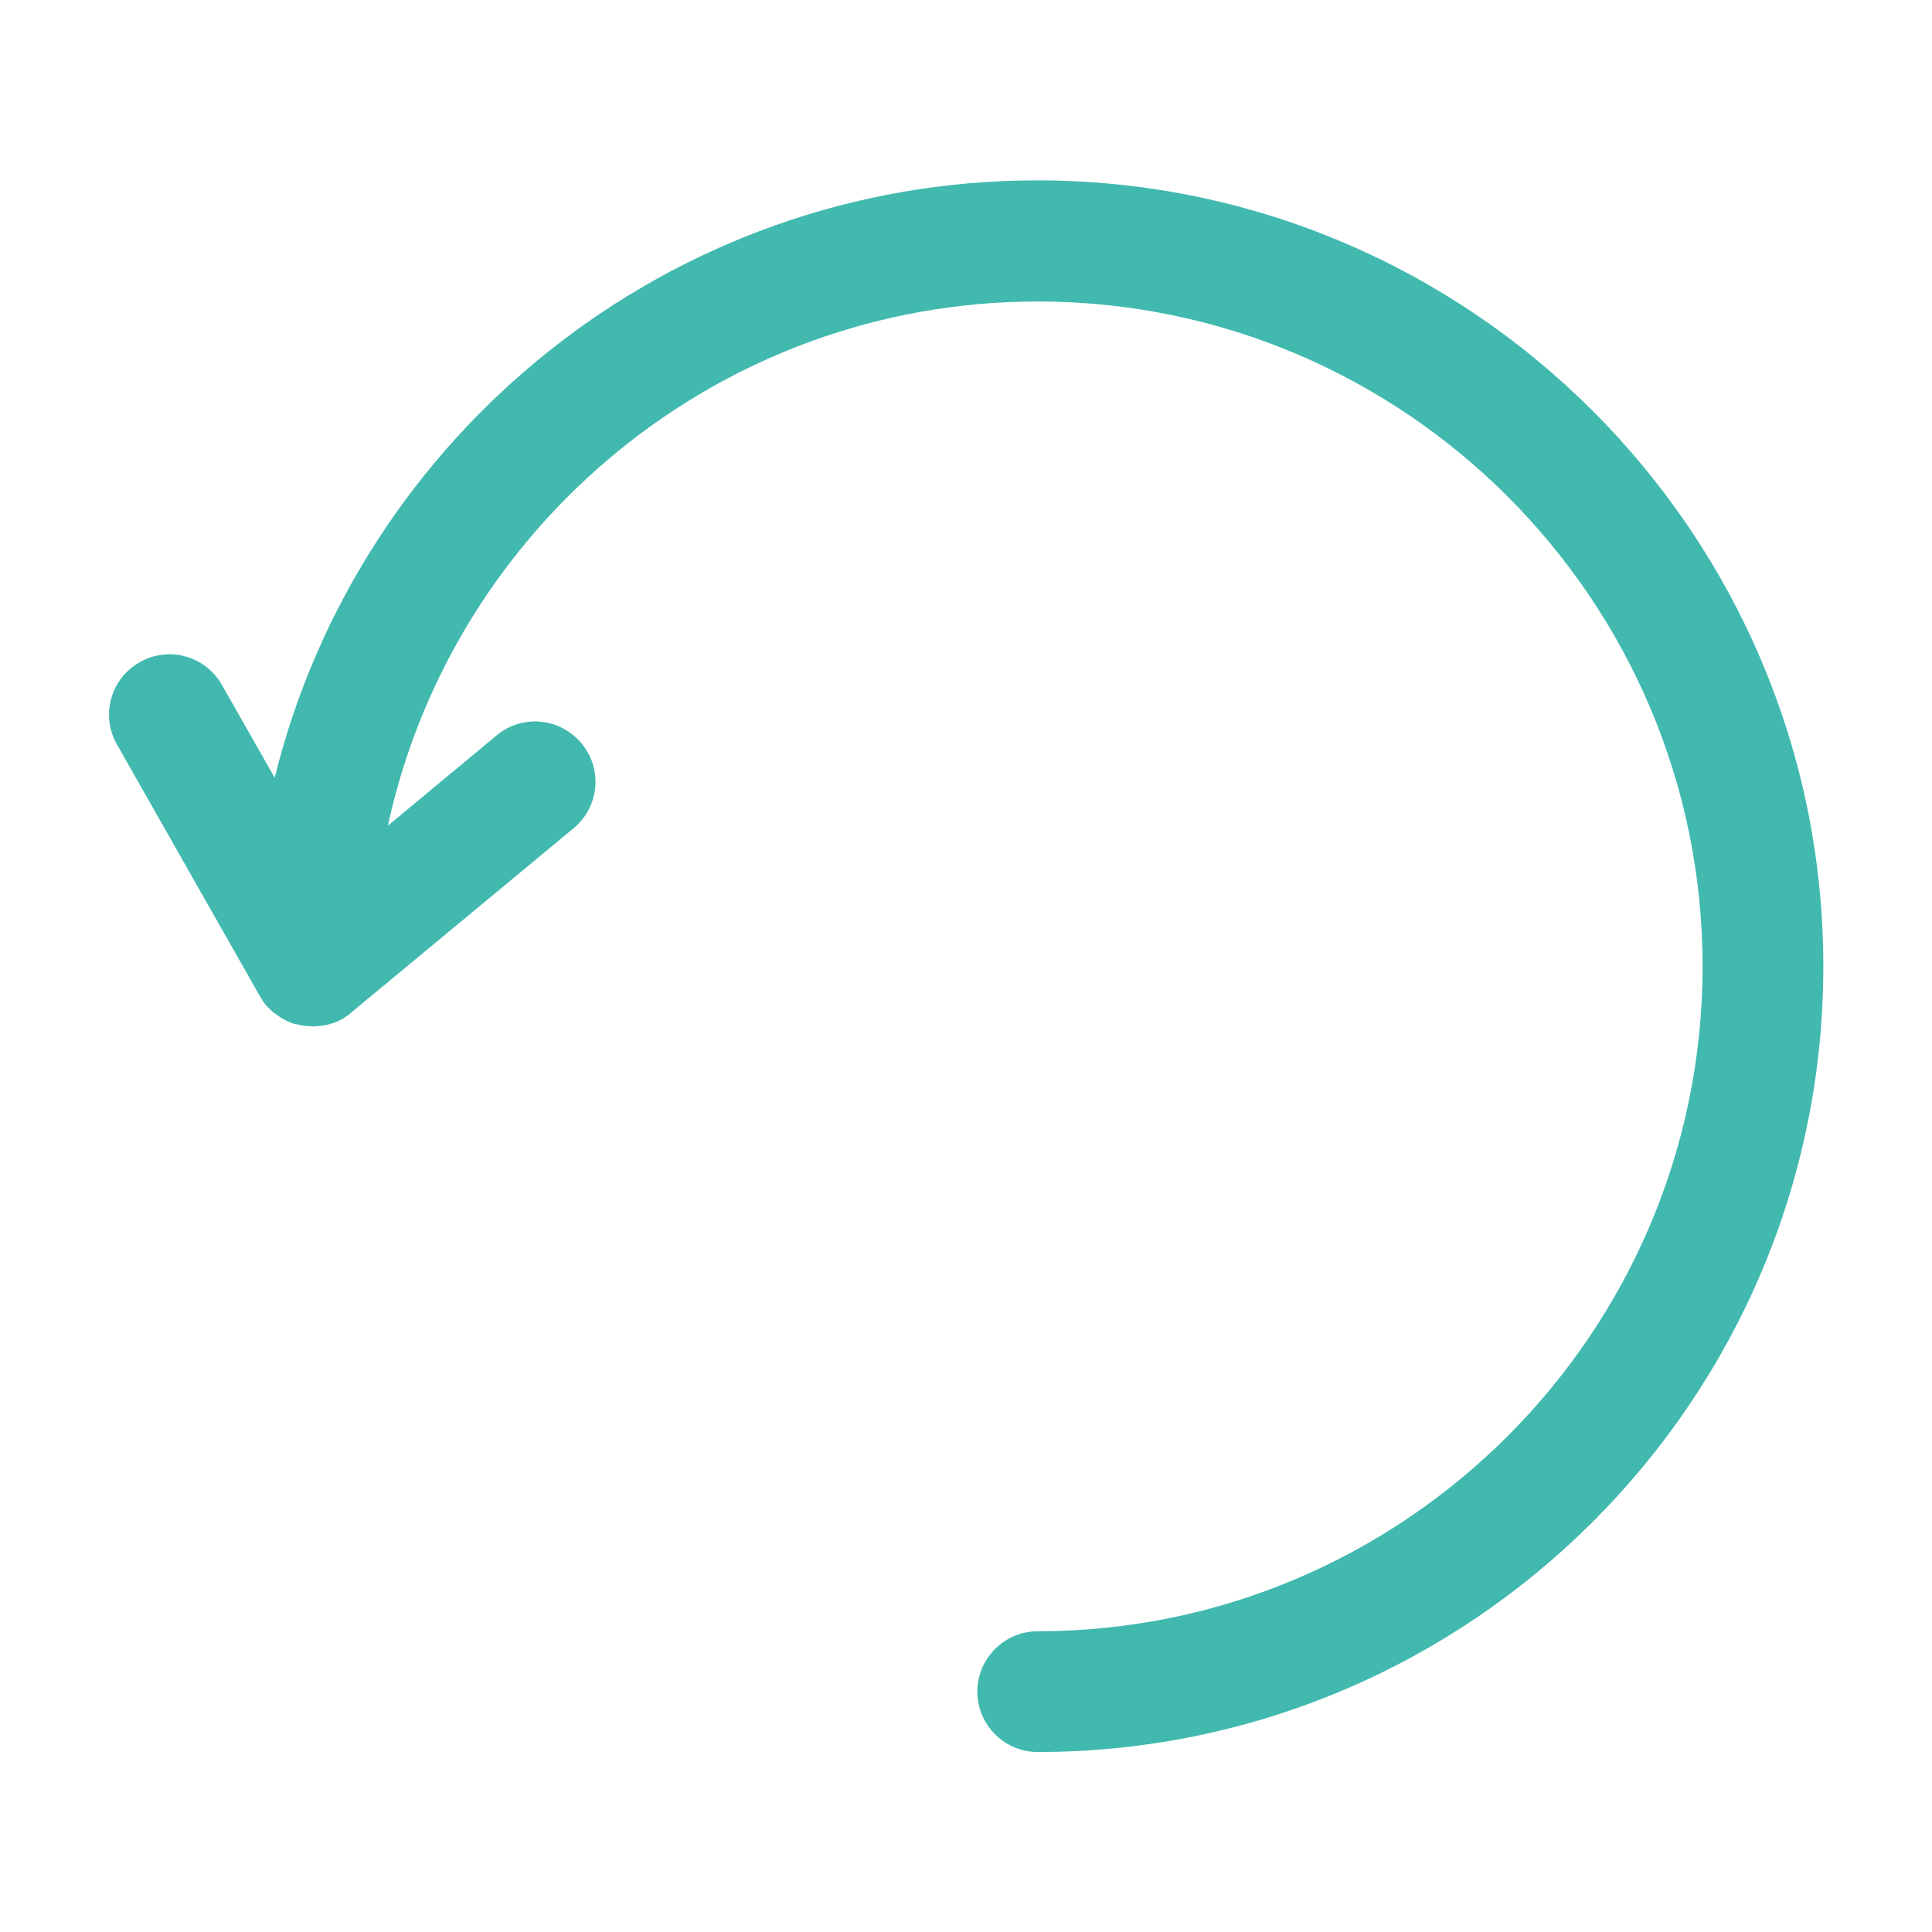 <?xml version="1.0" encoding="utf-8"?>
<!-- Generator: Adobe Illustrator 23.1.1, SVG Export Plug-In . SVG Version: 6.00 Build 0)  -->
<svg version="1.1" id="Calque_1" xmlns="http://www.w3.org/2000/svg" xmlns:xlink="http://www.w3.org/1999/xlink" x="0px" y="0px"
	 viewBox="0 0 512 512" style="enable-background:new 0 0 512 512;" xml:space="preserve">
<style type="text/css">
	.st0{fill:#41B9AF;}
</style>
<g id="Layer_1">
</g>
<g id="Layer_2">
	<g>
		<path class="st0" d="M274.9,47.8c-97.6,0-179.7,67.5-202.1,158.3l-14-24.6c-4.4-7.7-14.1-10.4-21.8-6s-10.4,14.1-6,21.8l37.7,66.4
			c0,0,0,0,0,0l0.2,0.3c0.2,0.3,0.4,0.7,0.6,1c0,0,0,0,0,0c0,0.1,0.1,0.1,0.1,0.2c0.2,0.3,0.5,0.6,0.7,1c0,0,0.1,0.1,0.1,0.1
			c0,0,0,0,0,0c0,0,0,0,0.1,0.1c0.4,0.4,0.8,0.9,1.2,1.2c0,0,0.1,0.1,0.1,0.1c0.2,0.2,0.5,0.5,0.8,0.7c0.1,0,0.1,0.1,0.2,0.1
			c0.3,0.3,0.7,0.5,1.1,0.8c0,0,0.1,0,0.1,0.1c0.2,0.1,0.3,0.2,0.5,0.3c0.1,0.1,0.2,0.1,0.3,0.2c0.1,0.1,0.2,0.1,0.4,0.2
			c0.1,0.1,0.2,0.1,0.3,0.2c0.2,0.1,0.4,0.2,0.6,0.3c0.1,0,0.2,0.1,0.3,0.1c0,0,0,0,0,0c0.1,0,0.2,0.1,0.4,0.2
			c0.3,0.1,0.7,0.3,1,0.4c0,0,0.1,0,0.1,0c0,0,0,0,0.1,0c0.2,0,0.3,0.1,0.5,0.1c0.3,0.1,0.6,0.2,0.9,0.2c0.1,0,0.2,0,0.2,0.1
			c0.1,0,0.1,0,0.2,0c0.4,0.1,0.9,0.1,1.3,0.2c0,0,0.1,0,0.1,0c0.1,0,0.2,0,0.2,0c0.5,0,1,0.1,1.5,0.1c0.4,0,0.8,0,1.3-0.1
			c0.1,0,0.1,0,0.2,0c0,0,0,0,0,0c0.1,0,0.1,0,0.2,0c0.3,0,0.6-0.1,0.8-0.1c0.1,0,0.2,0,0.2,0c0.1,0,0.2,0,0.4-0.1
			c0.1,0,0.1,0,0.2,0c0.4-0.1,0.8-0.2,1.2-0.3c0.1,0,0.2-0.1,0.3-0.1c0.1,0,0.2-0.1,0.3-0.1c0.1,0,0.3-0.1,0.4-0.1
			c0.2-0.1,0.3-0.1,0.5-0.2c0.1,0,0.2-0.1,0.3-0.1c0.1-0.1,0.3-0.1,0.4-0.2c0.2-0.1,0.4-0.2,0.6-0.3c0.1-0.1,0.2-0.1,0.4-0.2
			c0.3-0.1,0.6-0.3,0.8-0.5c0.2-0.1,0.3-0.2,0.4-0.3c0.1,0,0.1-0.1,0.2-0.1c0.2-0.1,0.3-0.2,0.5-0.4c0.1,0,0.1-0.1,0.2-0.1
			c0.1-0.1,0.2-0.2,0.3-0.3l0,0l59-48.9c6.8-5.6,7.8-15.7,2.1-22.5c-5.6-6.8-15.7-7.8-22.5-2.1l-28.8,23.9
			c17.2-79.3,87.9-138.9,172.2-138.9c97.2,0,176.2,79.1,176.2,176.2s-79.1,176.2-176.2,176.2c-8.8,0-16,7.2-16,16s7.2,16,16,16
			c114.8,0,208.2-93.4,208.2-208.2S389.7,47.8,274.9,47.8z"/>
	</g>
</g>
</svg>
